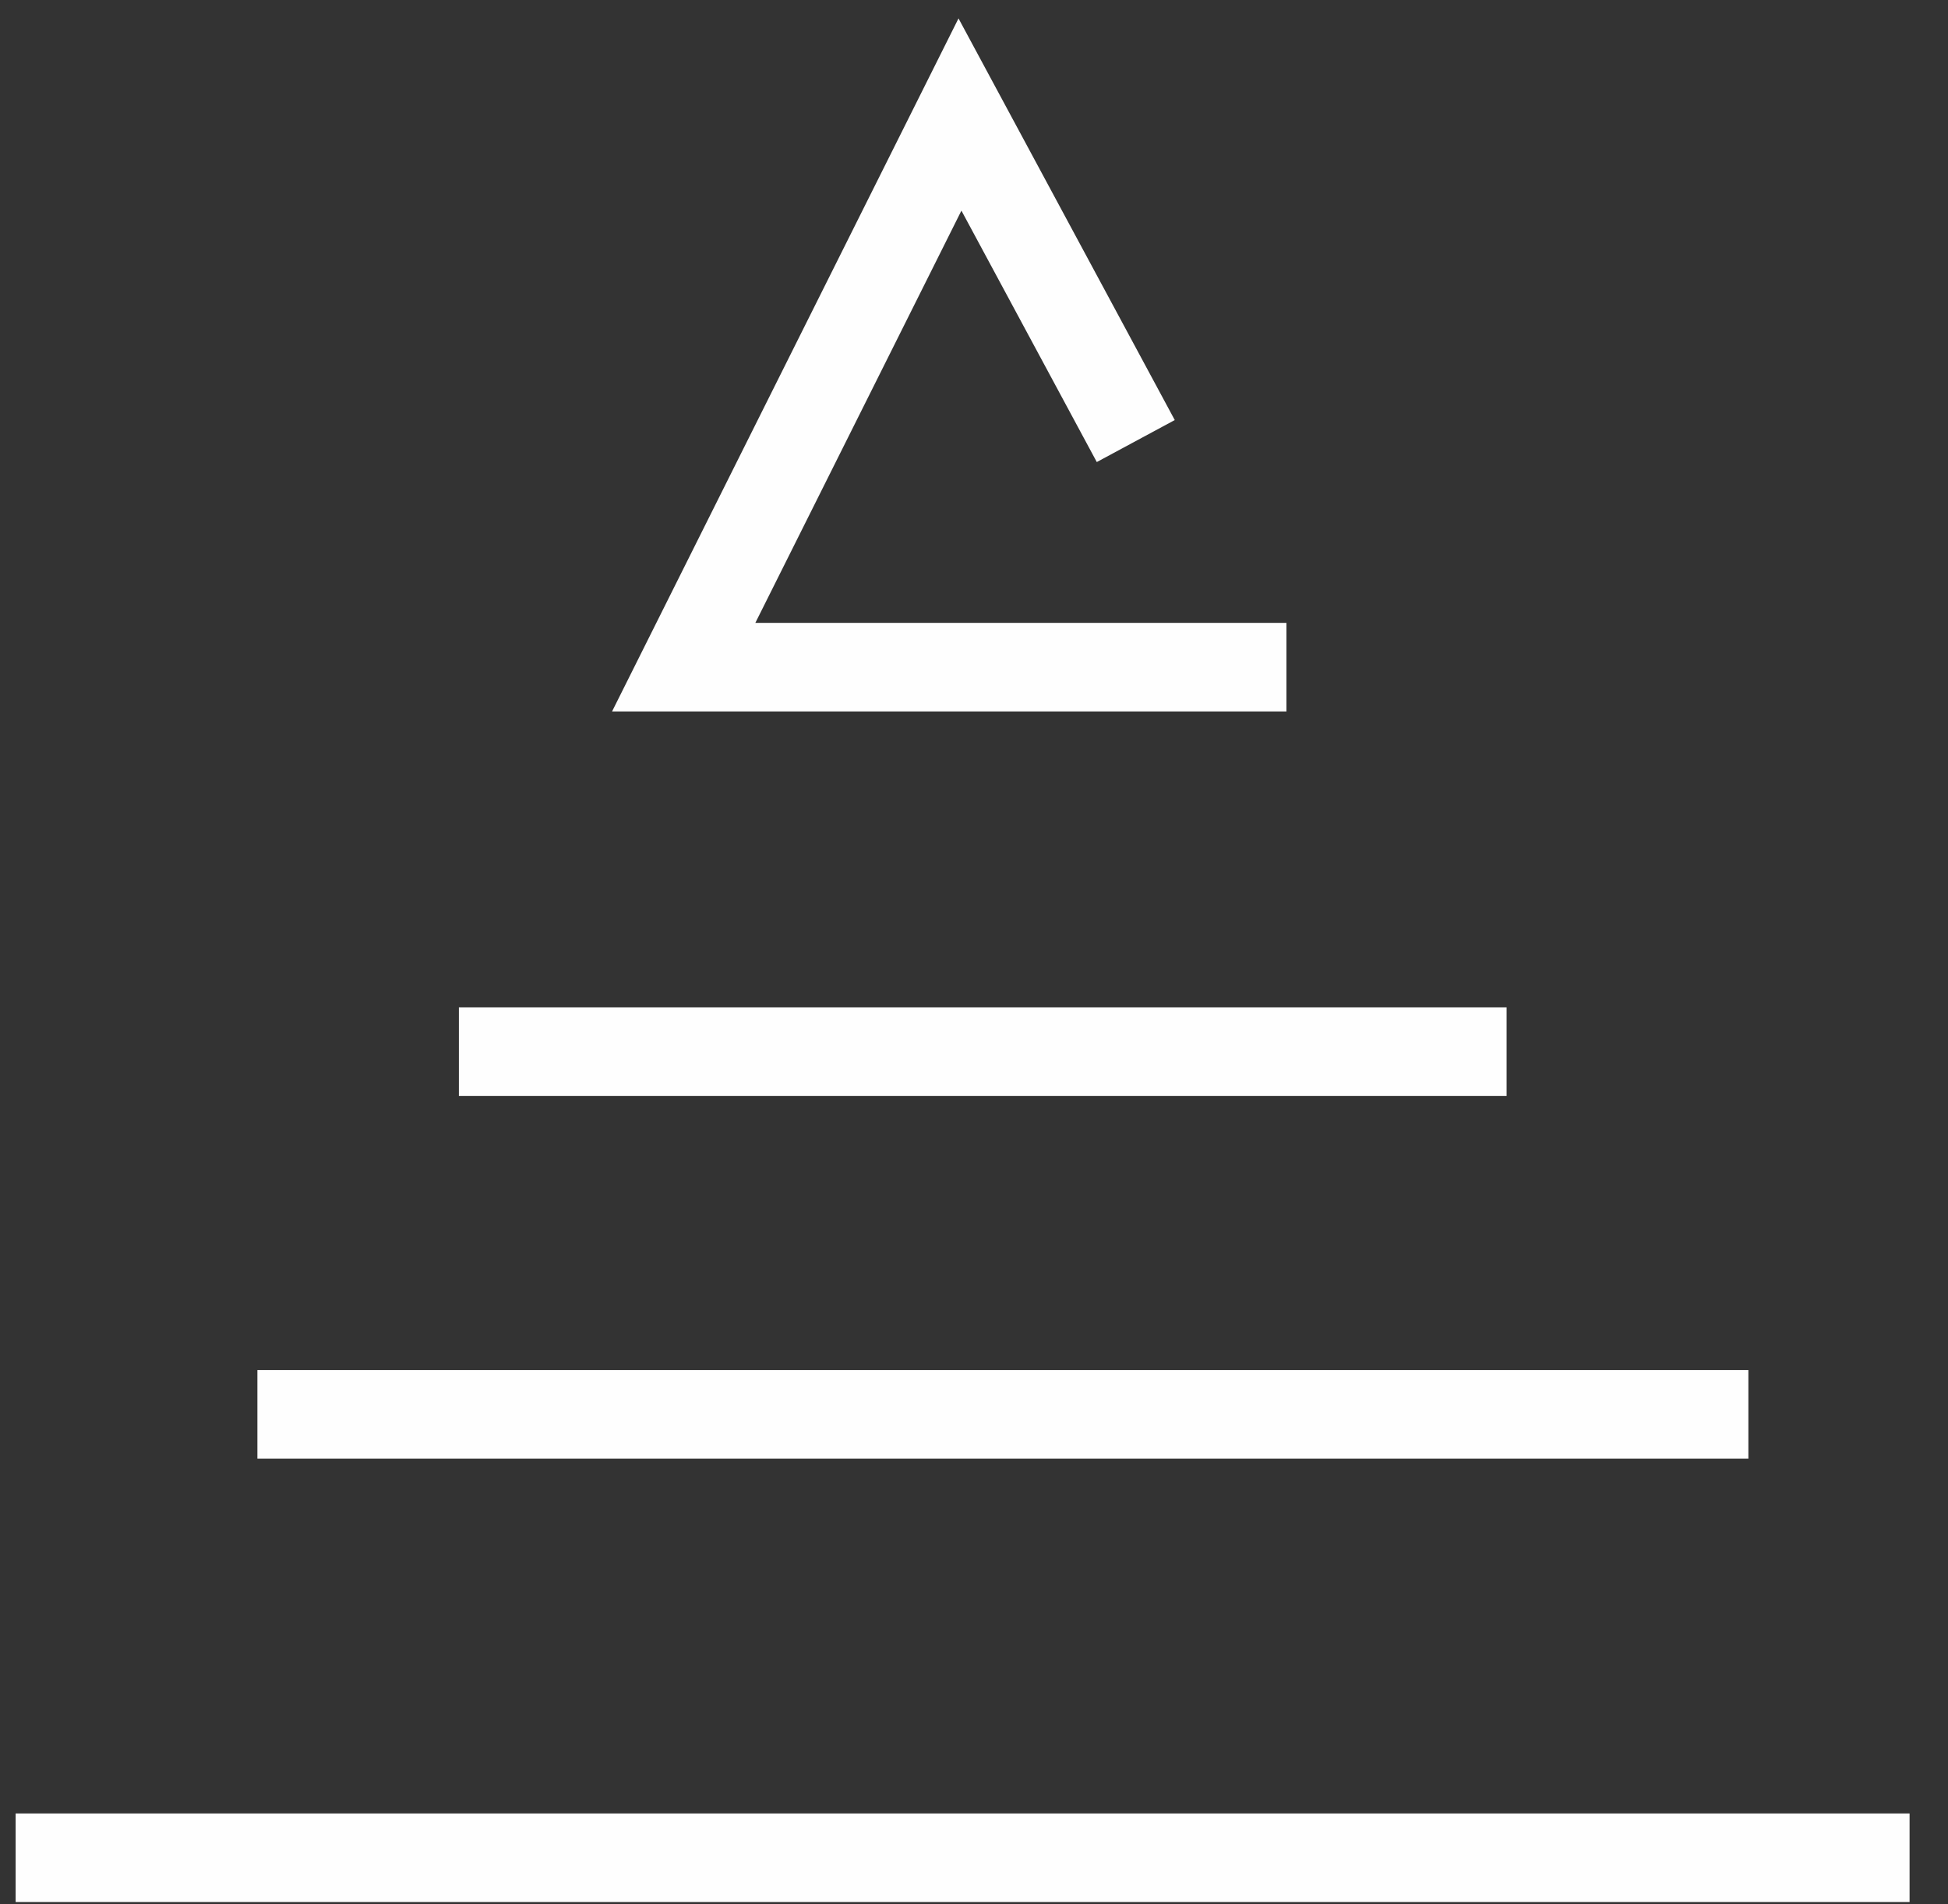 <?xml version="1.0" encoding="UTF-8" standalone="no"?>
<svg
   xmlns:dc="http://purl.org/dc/elements/1.1/"
   xmlns:cc="http://creativecommons.org/ns#"
   xmlns:rdf="http://www.w3.org/1999/02/22-rdf-syntax-ns#"
   xmlns:svg="http://www.w3.org/2000/svg"
   xmlns="http://www.w3.org/2000/svg"
   xmlns:sodipodi="http://sodipodi.sourceforge.net/DTD/sodipodi-0.dtd"
   xmlns:inkscape="http://www.inkscape.org/namespaces/inkscape"
   width="44"
   height="43"
   viewBox="0 0 44 43"
   fill="none"
   version="1.1"
   id="svg10"
   sodipodi:docname="icon-4.svg"
   inkscape:version="0.92.5 (2060ec1f9f, 2020-04-08)">
  <rect x="0" y="0" width="44" height="43" fill="#333333" stroke="none"/>
  <defs
     id="defs14" />
  <sodipodi:namedview
     pagecolor="#ffffff"
     bordercolor="#666666"
     borderopacity="1"
     objecttolerance="10"
     gridtolerance="10"
     guidetolerance="10"
     inkscape:pageopacity="0"
     inkscape:pageshadow="2"
     inkscape:window-width="1366"
     inkscape:window-height="713"
     id="namedview12"
     showgrid="false"
     inkscape:zoom="5.4883721"
     inkscape:cx="2.8686441"
     inkscape:cy="21.5"
     inkscape:window-x="0"
     inkscape:window-y="27"
     inkscape:window-maximized="1"
     inkscape:current-layer="svg10" />
  <path
     d="M0.353 41.952H43.132"
     stroke="#9A9B9B"
     stroke-width="2"
     id="path2"
     style="stroke:#ffffff;stroke-opacity:0.995" />
  <path
     d="M39.491 31.94H5.814"
     stroke="#9A9B9B"
     stroke-width="2"
     id="path4"
     style="stroke:#ffffff;stroke-opacity:0.995" />
  <path
     d="M34.03 23.748H10.365"
     stroke="#9A9B9B"
     stroke-width="2"
     id="path6"
     style="stroke:#ffffff;stroke-opacity:0.995" />
  <path
     d="M29.057 15.066H15.443L21.683 2.586L25.654 9.96"
     stroke="#9A9B9B"
     stroke-width="2"
     id="path8"
     style="stroke:#ffffff;stroke-opacity:0.995" />
</svg>
